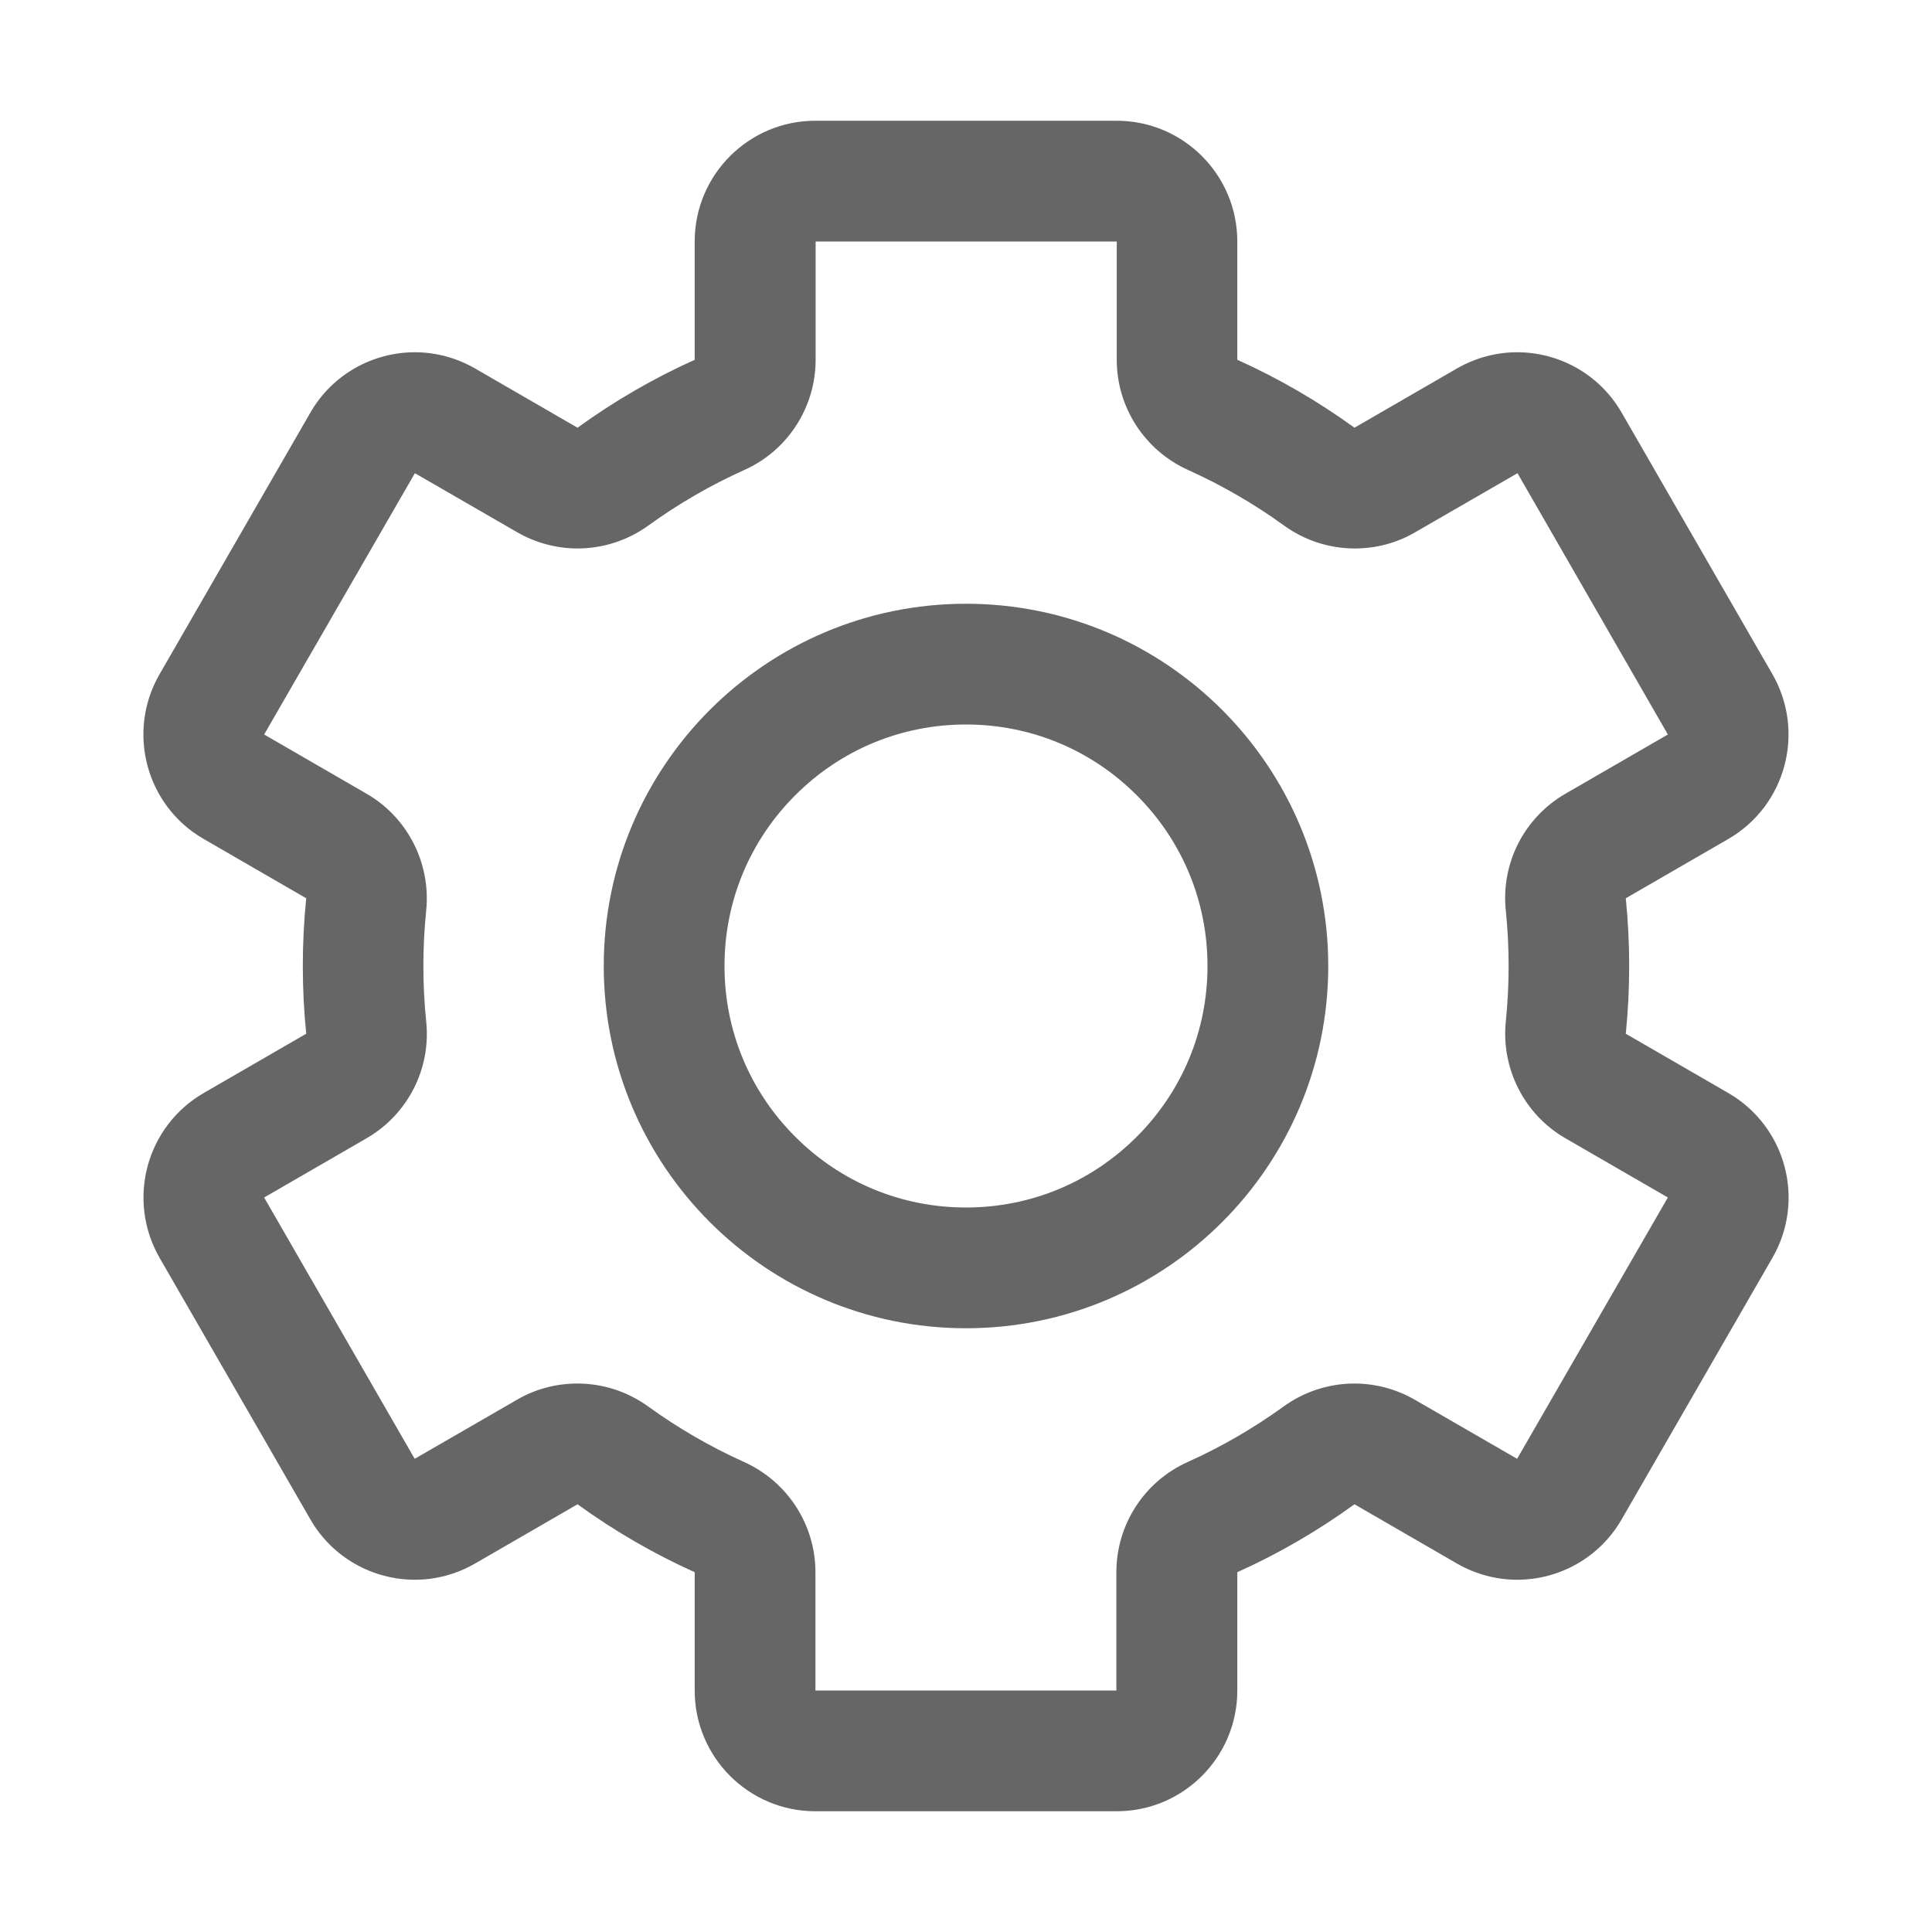 <?xml version="1.0" standalone="no"?><!DOCTYPE svg PUBLIC "-//W3C//DTD SVG 1.1//EN" "http://www.w3.org/Graphics/SVG/1.1/DTD/svg11.dtd"><svg t="1645448519580" class="icon" viewBox="0 0 1024 1024" version="1.1" xmlns="http://www.w3.org/2000/svg" p-id="11942" width="16" height="16" xmlns:xlink="http://www.w3.org/1999/xlink"><defs><style type="text/css"></style></defs><path d="M512 320c-106 0-192 86-192 192s86 192 192 192 192-86 192-192-86-192-192-192z m90.5 282.5C578.3 626.7 546.2 640 512 640s-66.3-13.3-90.5-37.5S384 546.2 384 512s13.3-66.3 37.5-90.5S477.8 384 512 384s66.3 13.3 90.5 37.5S640 477.8 640 512s-13.3 66.3-37.5 90.5z" p-id="11943" fill="#666666"></path><path d="M916 579.3l-54.3-31.4c1.2-11.8 1.8-23.8 1.8-35.9s-0.6-24.1-1.8-35.9l54.3-31.4c30.6-17.7 41-56.8 23.4-87.4l-79.9-138.6c-11.8-20.5-33.3-32-55.4-32-10.8 0-21.8 2.8-31.9 8.6l-54.3 31.4c-19.3-14-40.1-26.1-62.1-36V128c0-35.3-28.6-64-63.9-64H432.1c-35.3 0-63.9 28.7-63.9 64v62.7c-22 9.9-42.8 22-62.1 36l-54.3-31.4c-10.1-5.8-21.1-8.6-31.9-8.6-22.1 0-43.6 11.5-55.4 32L84.6 357.3c-17.7 30.6-7.2 69.8 23.4 87.4l54.3 31.4c-1.2 11.8-1.8 23.8-1.8 35.9s0.6 24.1 1.8 35.9L108 579.3c-30.6 17.7-41 56.8-23.4 87.4l79.9 138.6c11.8 20.5 33.3 32 55.4 32 10.8 0 21.8-2.8 31.9-8.6l54.3-31.4c19.3 14 40.1 26.1 62.1 36V896c0 35.3 28.6 64 63.9 64h159.8c35.3 0 63.9-28.7 63.9-64v-62.7c22-9.9 42.8-22 62.1-36l54.3 31.4c10.1 5.8 21.1 8.6 31.9 8.6 22.1 0 43.6-11.5 55.4-32l79.9-138.6c17.7-30.6 7.2-69.7-23.4-87.4z m-32 55.4l-79.9 138.5-54.2-31.3c-9.9-5.7-21-8.6-32-8.6-13.2 0-26.4 4.1-37.6 12.2-15.9 11.5-33 21.4-50.8 29.4-23 10.3-37.8 33.2-37.8 58.4V896H432.2v-62.7c0-25.2-14.8-48-37.8-58.4-17.8-8-34.9-17.9-50.8-29.4-11.2-8.1-24.3-12.2-37.6-12.2-11 0-22.1 2.8-32 8.6l-54.2 31.3L140 634.7l54.3-31.4c21.8-12.6 34.2-36.8 31.6-61.8-1-9.7-1.5-19.6-1.5-29.5 0-9.8 0.5-19.7 1.5-29.5 2.5-25-9.9-49.3-31.6-61.8L140 389.3l79.9-138.5 54.2 31.3c9.9 5.7 21 8.6 32 8.6 13.2 0 26.4-4.1 37.6-12.2 15.9-11.5 33-21.4 50.8-29.4 23-10.3 37.8-33.2 37.8-58.4V128h159.6v62.7c0 25.2 14.8 48 37.8 58.4 17.8 8 34.9 17.9 50.8 29.4 11.2 8.1 24.3 12.2 37.6 12.2 11 0 22.1-2.8 32-8.6l54.2-31.3L884 389.3l-54.3 31.4c-21.8 12.6-34.2 36.8-31.6 61.8 1 9.7 1.5 19.6 1.5 29.5 0 9.8-0.5 19.7-1.5 29.5-2.5 25 9.9 49.3 31.6 61.8l54.3 31.4z" p-id="11944" fill="#666666"></path></svg>